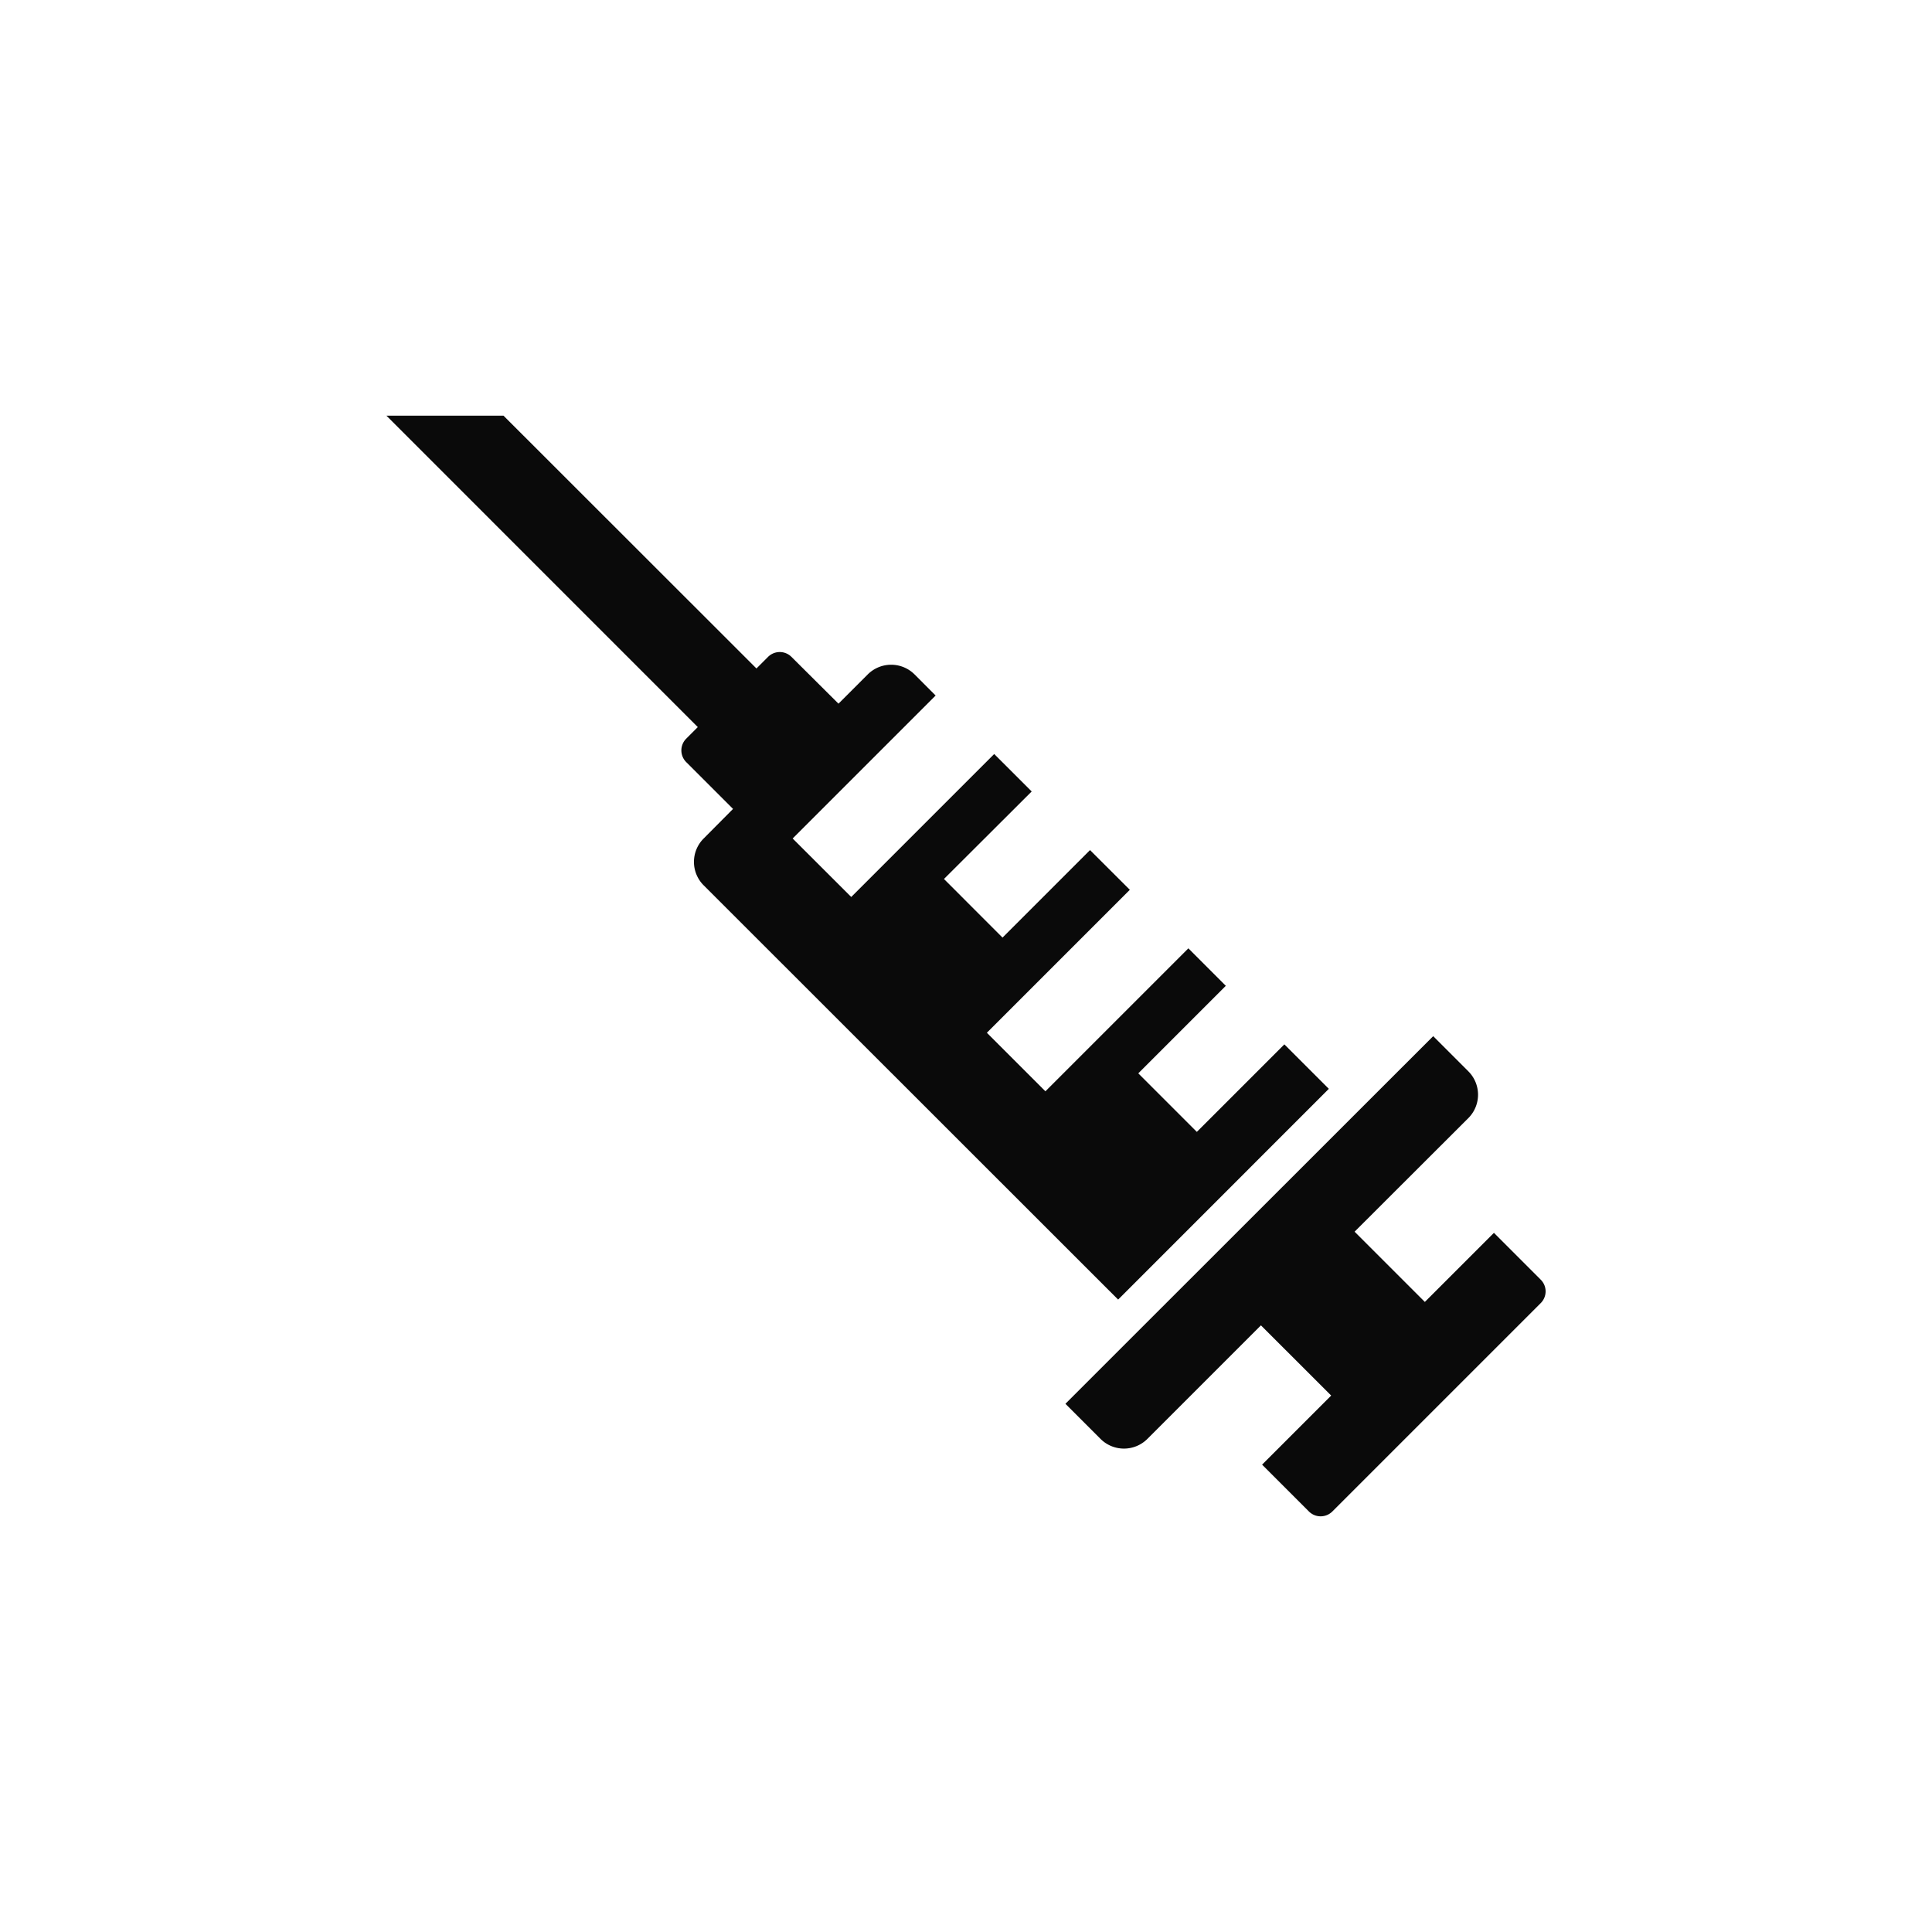 <svg id="fca32d7d-3ba3-4d4c-9ab4-a585ff9194aa" data-name="Layer 2" xmlns="http://www.w3.org/2000/svg" viewBox="0 0 500 500"><path d="M398.74,331.18l-12.11-12.12-17.88,17.88-18.18-18.18L380,289.37a8.56,8.56,0,0,0,0-12.12l-9.09-9.09L275.73,363.3l9.09,9.09a8.58,8.58,0,0,0,12.12,0L326.33,343l18.18,18.17-17.88,17.88,12.12,12.12a4.29,4.29,0,0,0,6.06,0l53.93-53.93A4.27,4.27,0,0,0,398.74,331.18Z" fill="#0a0a0a"/><path d="M309.74,292.93l-15.15-15.15,22.65-22.65-9.69-9.7-37,37-15.15-15.15,37-37L282.1,220l-22.65,22.65L244.3,227.48,267,204.83l-9.7-9.69-37,37L205.14,217l37-37-5.45-5.46a8.58,8.58,0,0,0-12.12,0L217,182.11,204.83,170a4.29,4.29,0,0,0-6.06,0l-3,3L130.3,107.57H100l80.59,80.6-3,3a4.29,4.29,0,0,0,0,6.06l12.12,12.12L182.11,217a8.56,8.56,0,0,0,0,12.12L289.37,336.33l54.53-54.54-11.51-11.51Z" fill="#0a0a0a"/></svg>